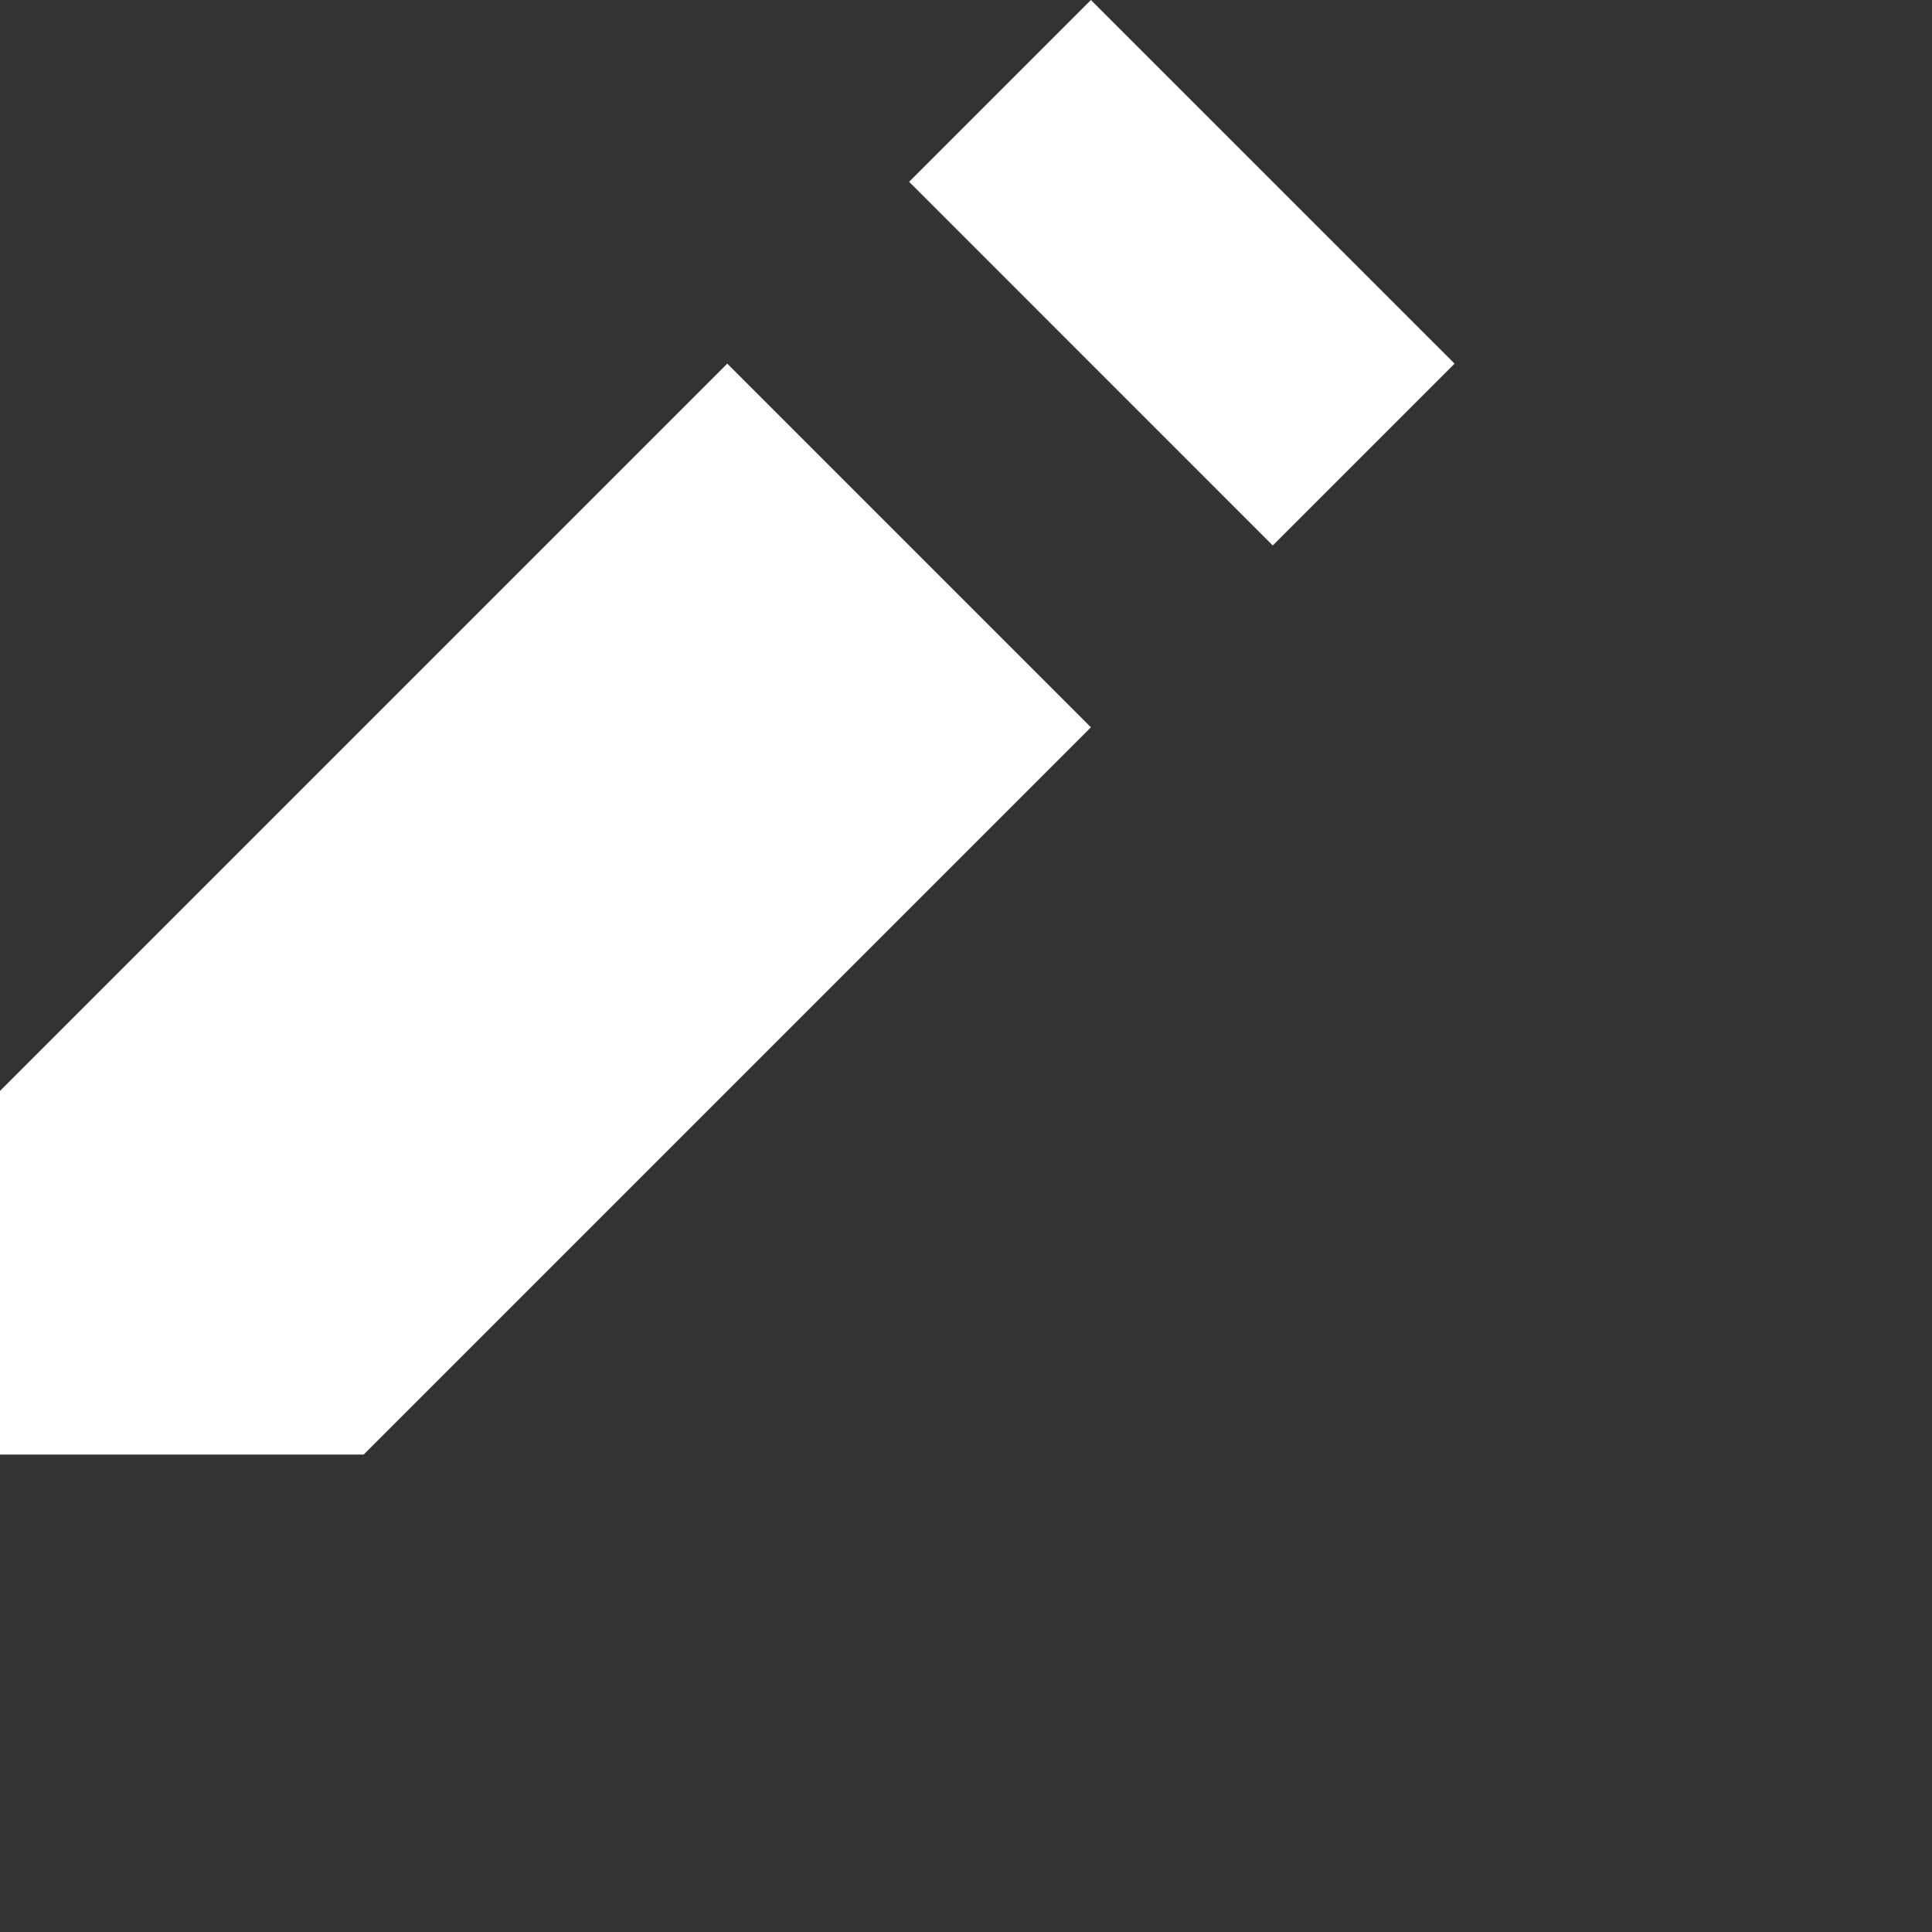<svg width="35" height="35" viewBox="0 0 65 65" fill="none" xmlns="http://www.w3.org/2000/svg">
<rect x="0" y="0" width="65" height="65" fill="#333333" stroke="none"/>
<path d="M36.703 0L30.586 6.117L42.82 18.352L48.938 12.234L36.703 0ZM24.469 12.234L0 36.703V48.938H12.234L36.703 24.469L24.469 12.234Z" fill="white"/>
</svg>
